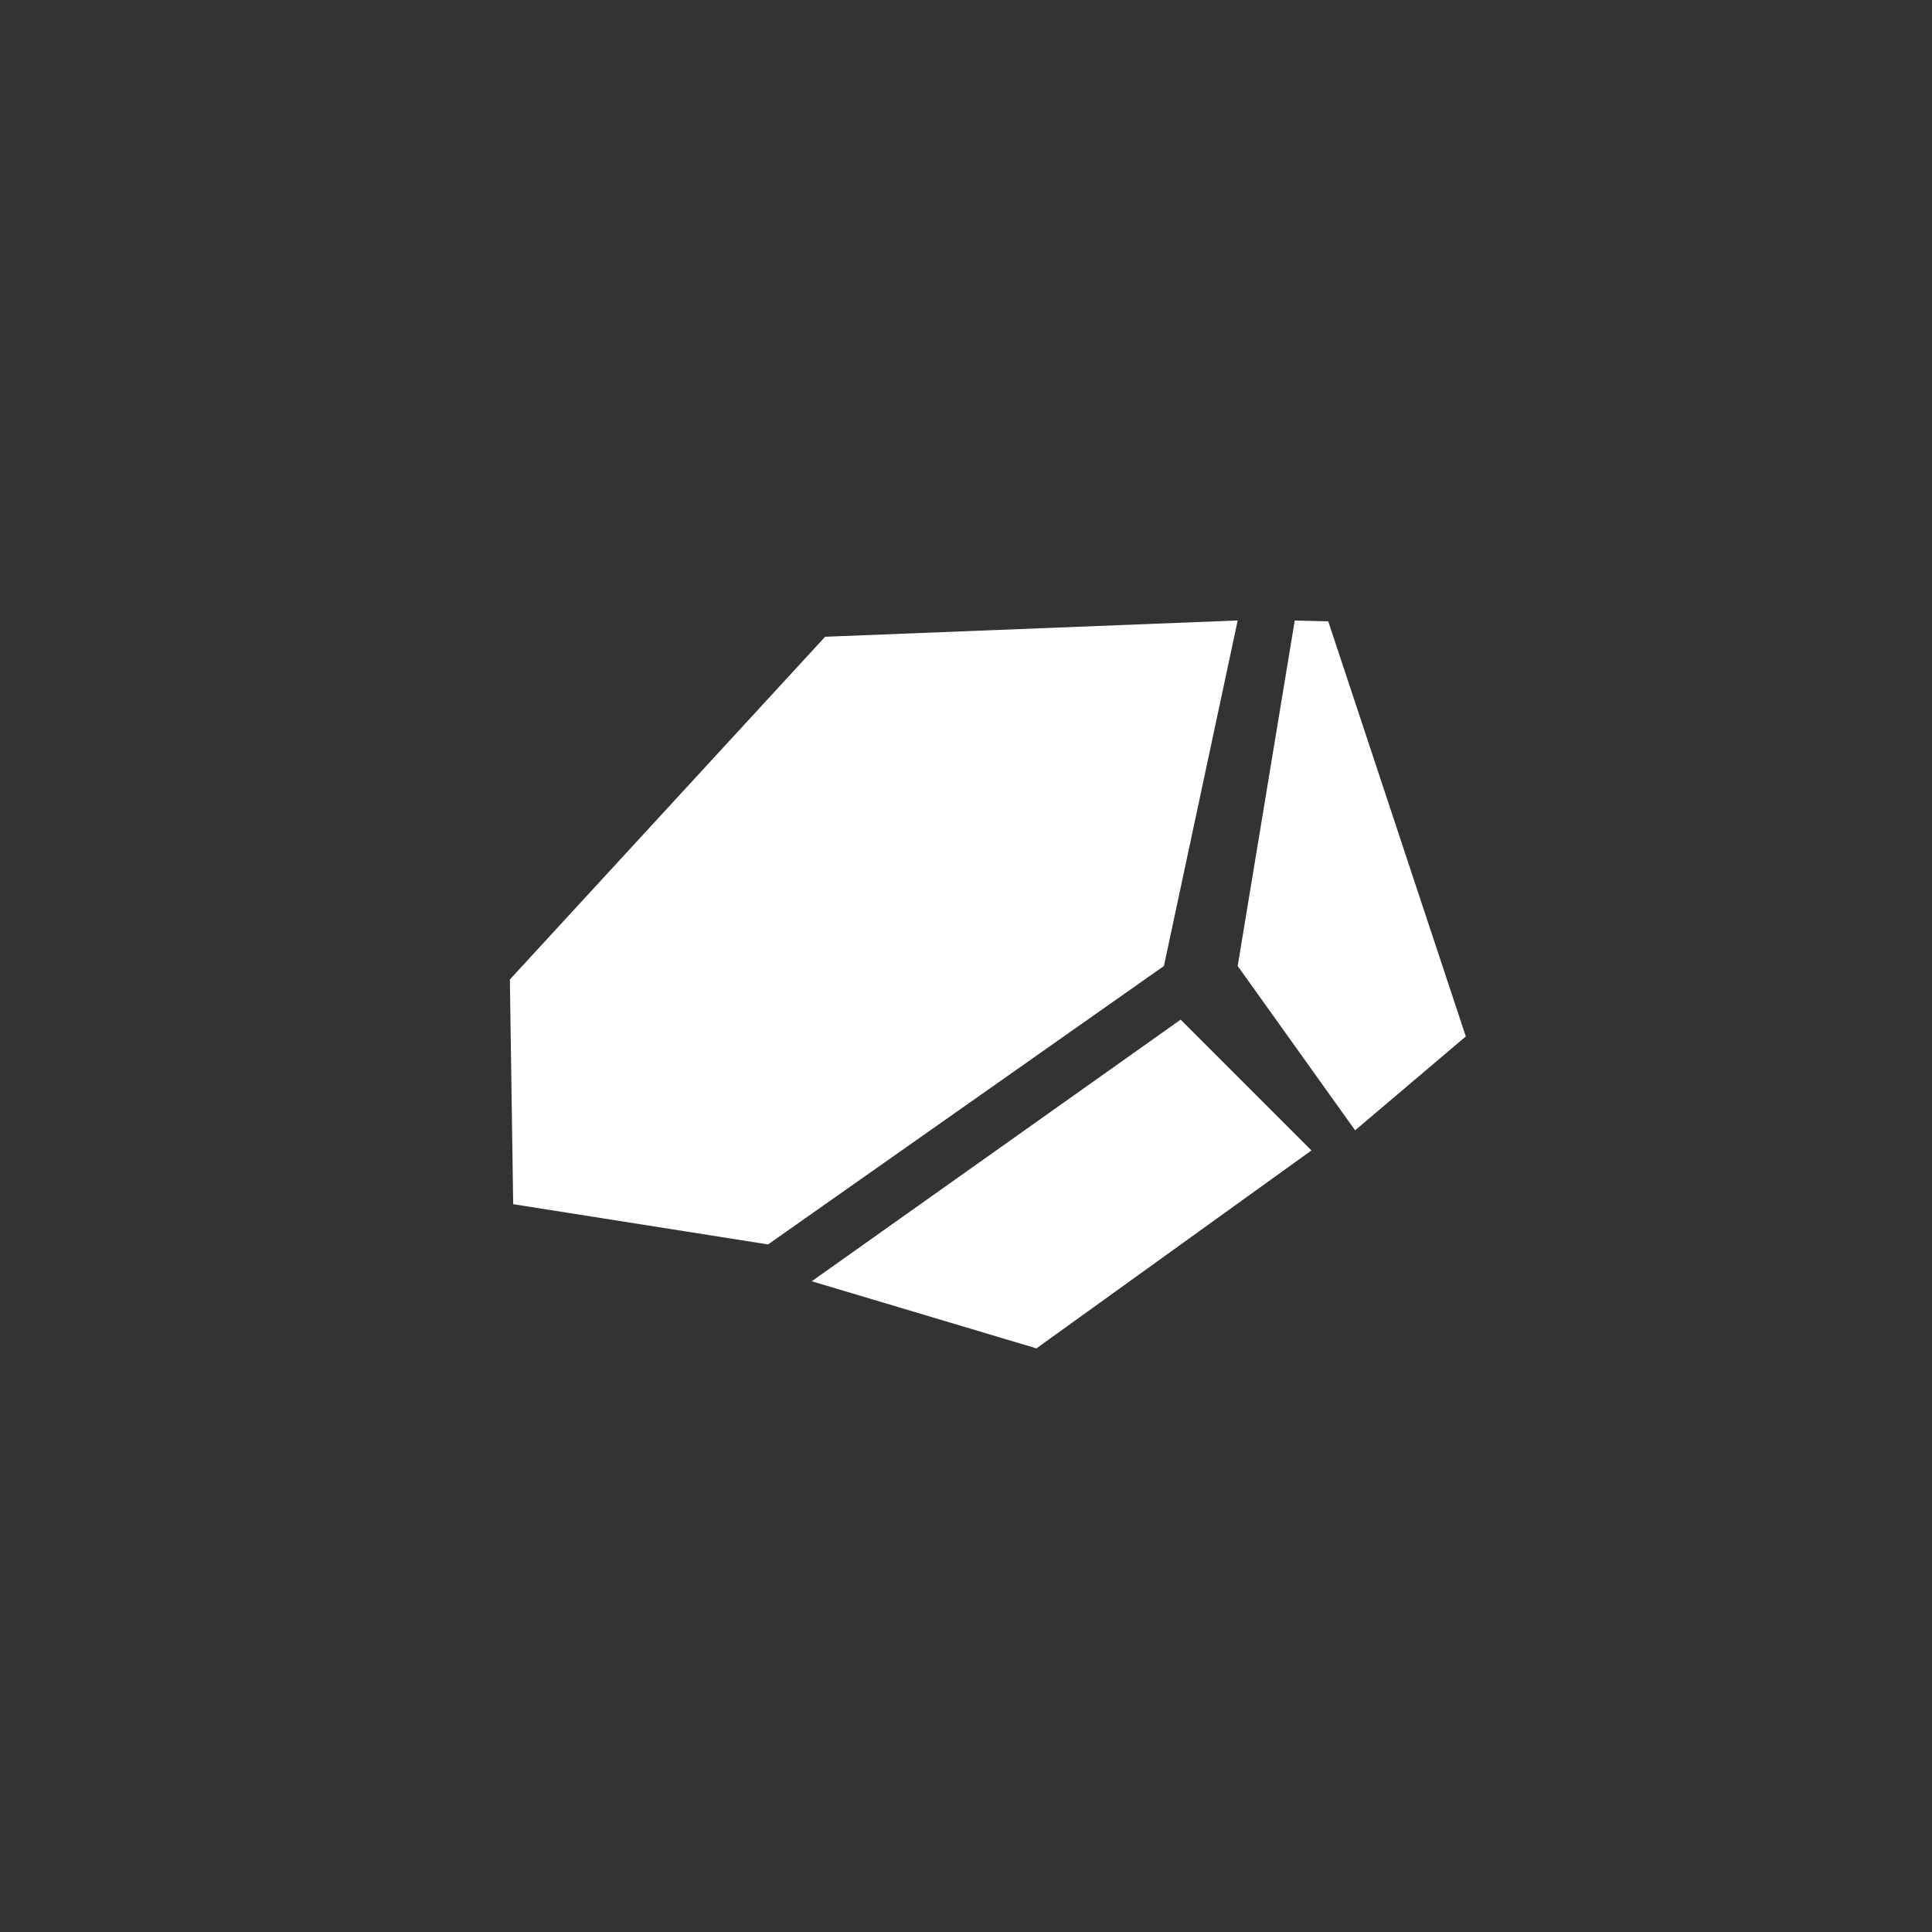 <svg id="Layer_1" data-name="Layer 1" xmlns="http://www.w3.org/2000/svg" viewBox="0 0 192 192"><rect x="0" y="0" width="192" height="192" fill="#333333" stroke="none"/><defs><style>.cls-1{fill:#fff;}</style></defs><title>rock</title><path class="cls-1" d="M51,119.67l-.33-22.33L82,63.28l41-1.62L115.67,96,76.33,123.67Z"/><polygon class="cls-1" points="80.67 127.33 117.33 101.33 130.33 114.33 103 134 80.67 127.33"/><path class="cls-1" d="M128.67,61.67,123,96l11.67,16.33,11-9.33L132,61.75Z"/></svg>